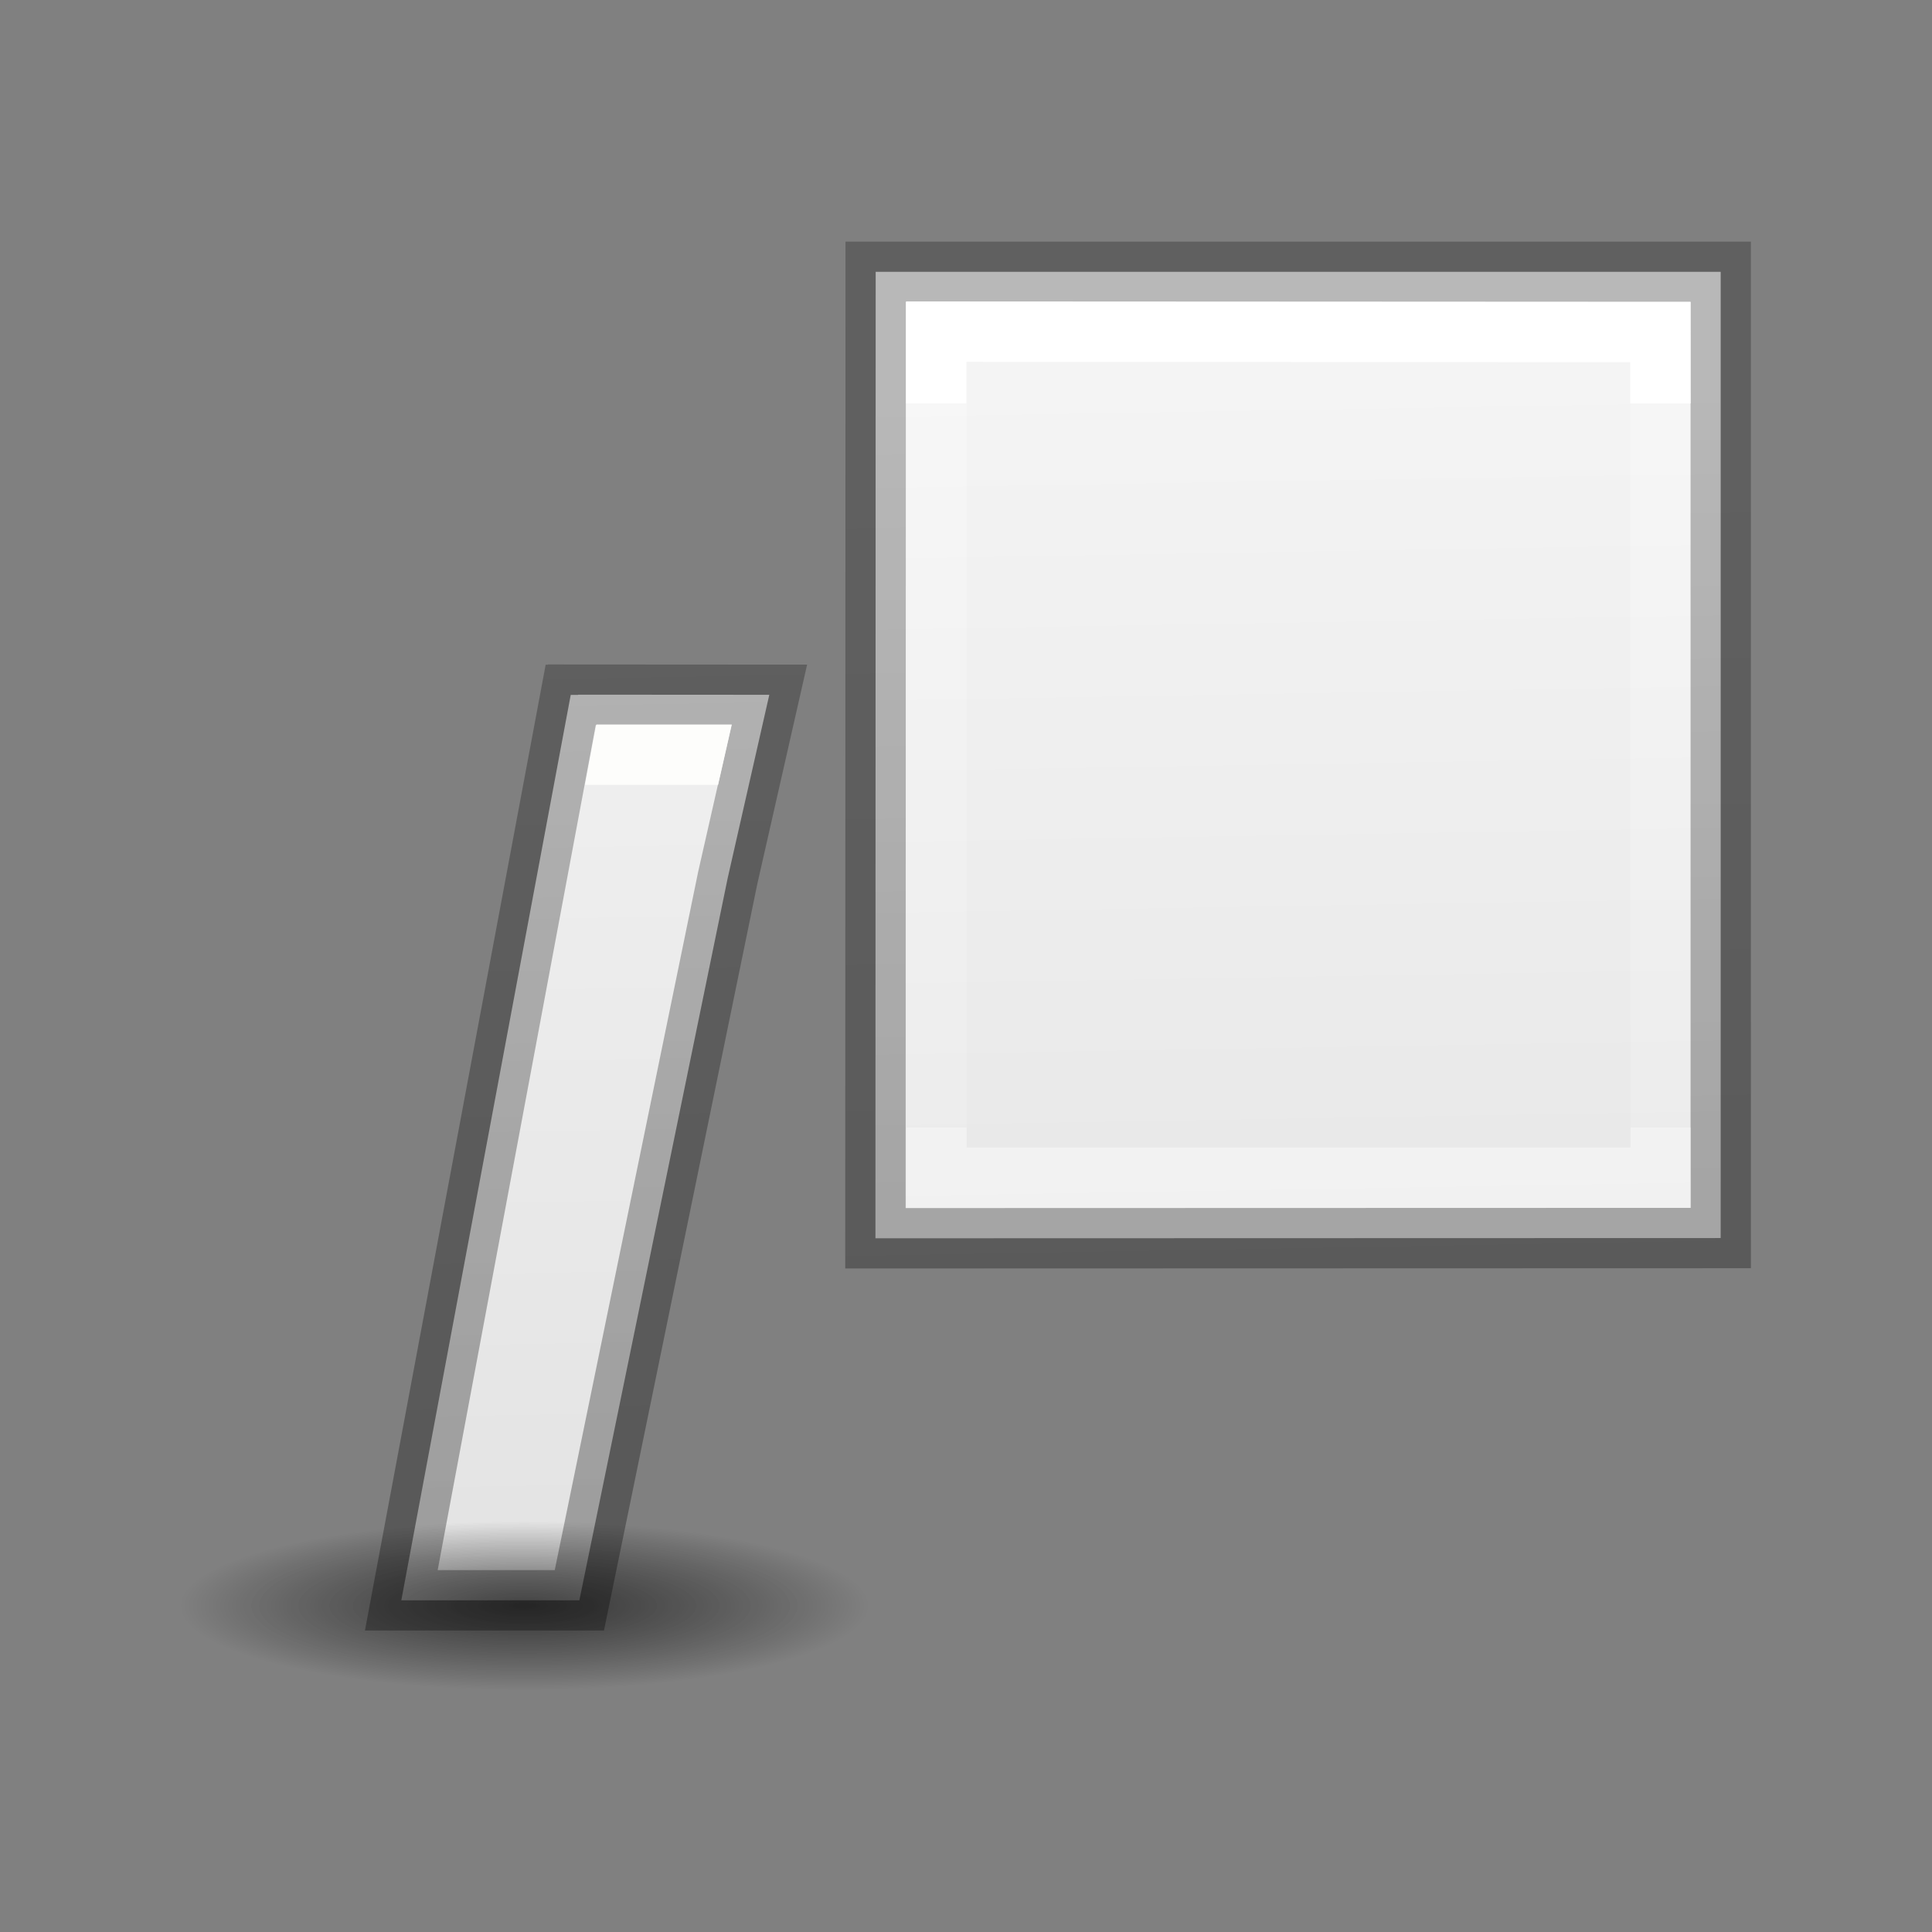 <svg height="32" viewBox="0 0 32 32" width="32" xmlns="http://www.w3.org/2000/svg" xmlns:xlink="http://www.w3.org/1999/xlink"><rect x="0" y="0" width="32" height="32" fill="#808080" stroke="none"/><radialGradient id="a" cx="2.25" cy="16" gradientTransform="matrix(.339 0 0 .083 7.925 25.268)" gradientUnits="userSpaceOnUse" r="16.875"><stop offset="0"/><stop offset="1" stop-opacity="0"/></radialGradient><linearGradient id="b" gradientUnits="userSpaceOnUse" x1="32.795" x2="33.29" y1="6.011" y2="35.344"><stop offset="0" stop-color="#f4f4f4"/><stop offset="1" stop-color="#dbdbdb"/></linearGradient><linearGradient id="c" gradientUnits="userSpaceOnUse" x1=".191" x2="-.315" y1="35.76" y2="7.177"><stop offset="0" stop-opacity=".34"/><stop offset="1" stop-opacity=".247"/></linearGradient><linearGradient id="d" gradientUnits="userSpaceOnUse" x1="22.373" x2="22.373" y1="6.676" y2="18.676"><stop offset="0" stop-color="#fff"/><stop offset="0" stop-color="#fff" stop-opacity=".235"/><stop offset="1" stop-color="#fff" stop-opacity=".157"/><stop offset="1" stop-color="#fff" stop-opacity=".392"/></linearGradient><path d="m14.504 4.502-.004 16.008 14-.004v-16.004zm-4.93 7.004v.004h-.121l-2.806 14.996 2.949-0 2.457-11.963.689-3.035z" fill="url(#b)" stroke="url(#c)" stroke-linecap="square"/><ellipse cx="8.689" cy="26.593" display="block" fill="url(#a)" fill-rule="evenodd" opacity=".347" rx="5.729" ry="1.397" stroke-width="1.333"/><path d="m15.507 5.493 11.995.006.005 14.007h-11.995z" fill="none" stroke="url(#d)"/><g stroke-width="1.333"><ellipse cx="8.689" cy="26.593" display="block" fill="url(#a)" fill-rule="evenodd" opacity=".347" rx="5.729" ry="1.397"/><path d="m9.878 12h2.243l-.227 1h-2.204z" fill="#fdfdfb"/></g></svg>